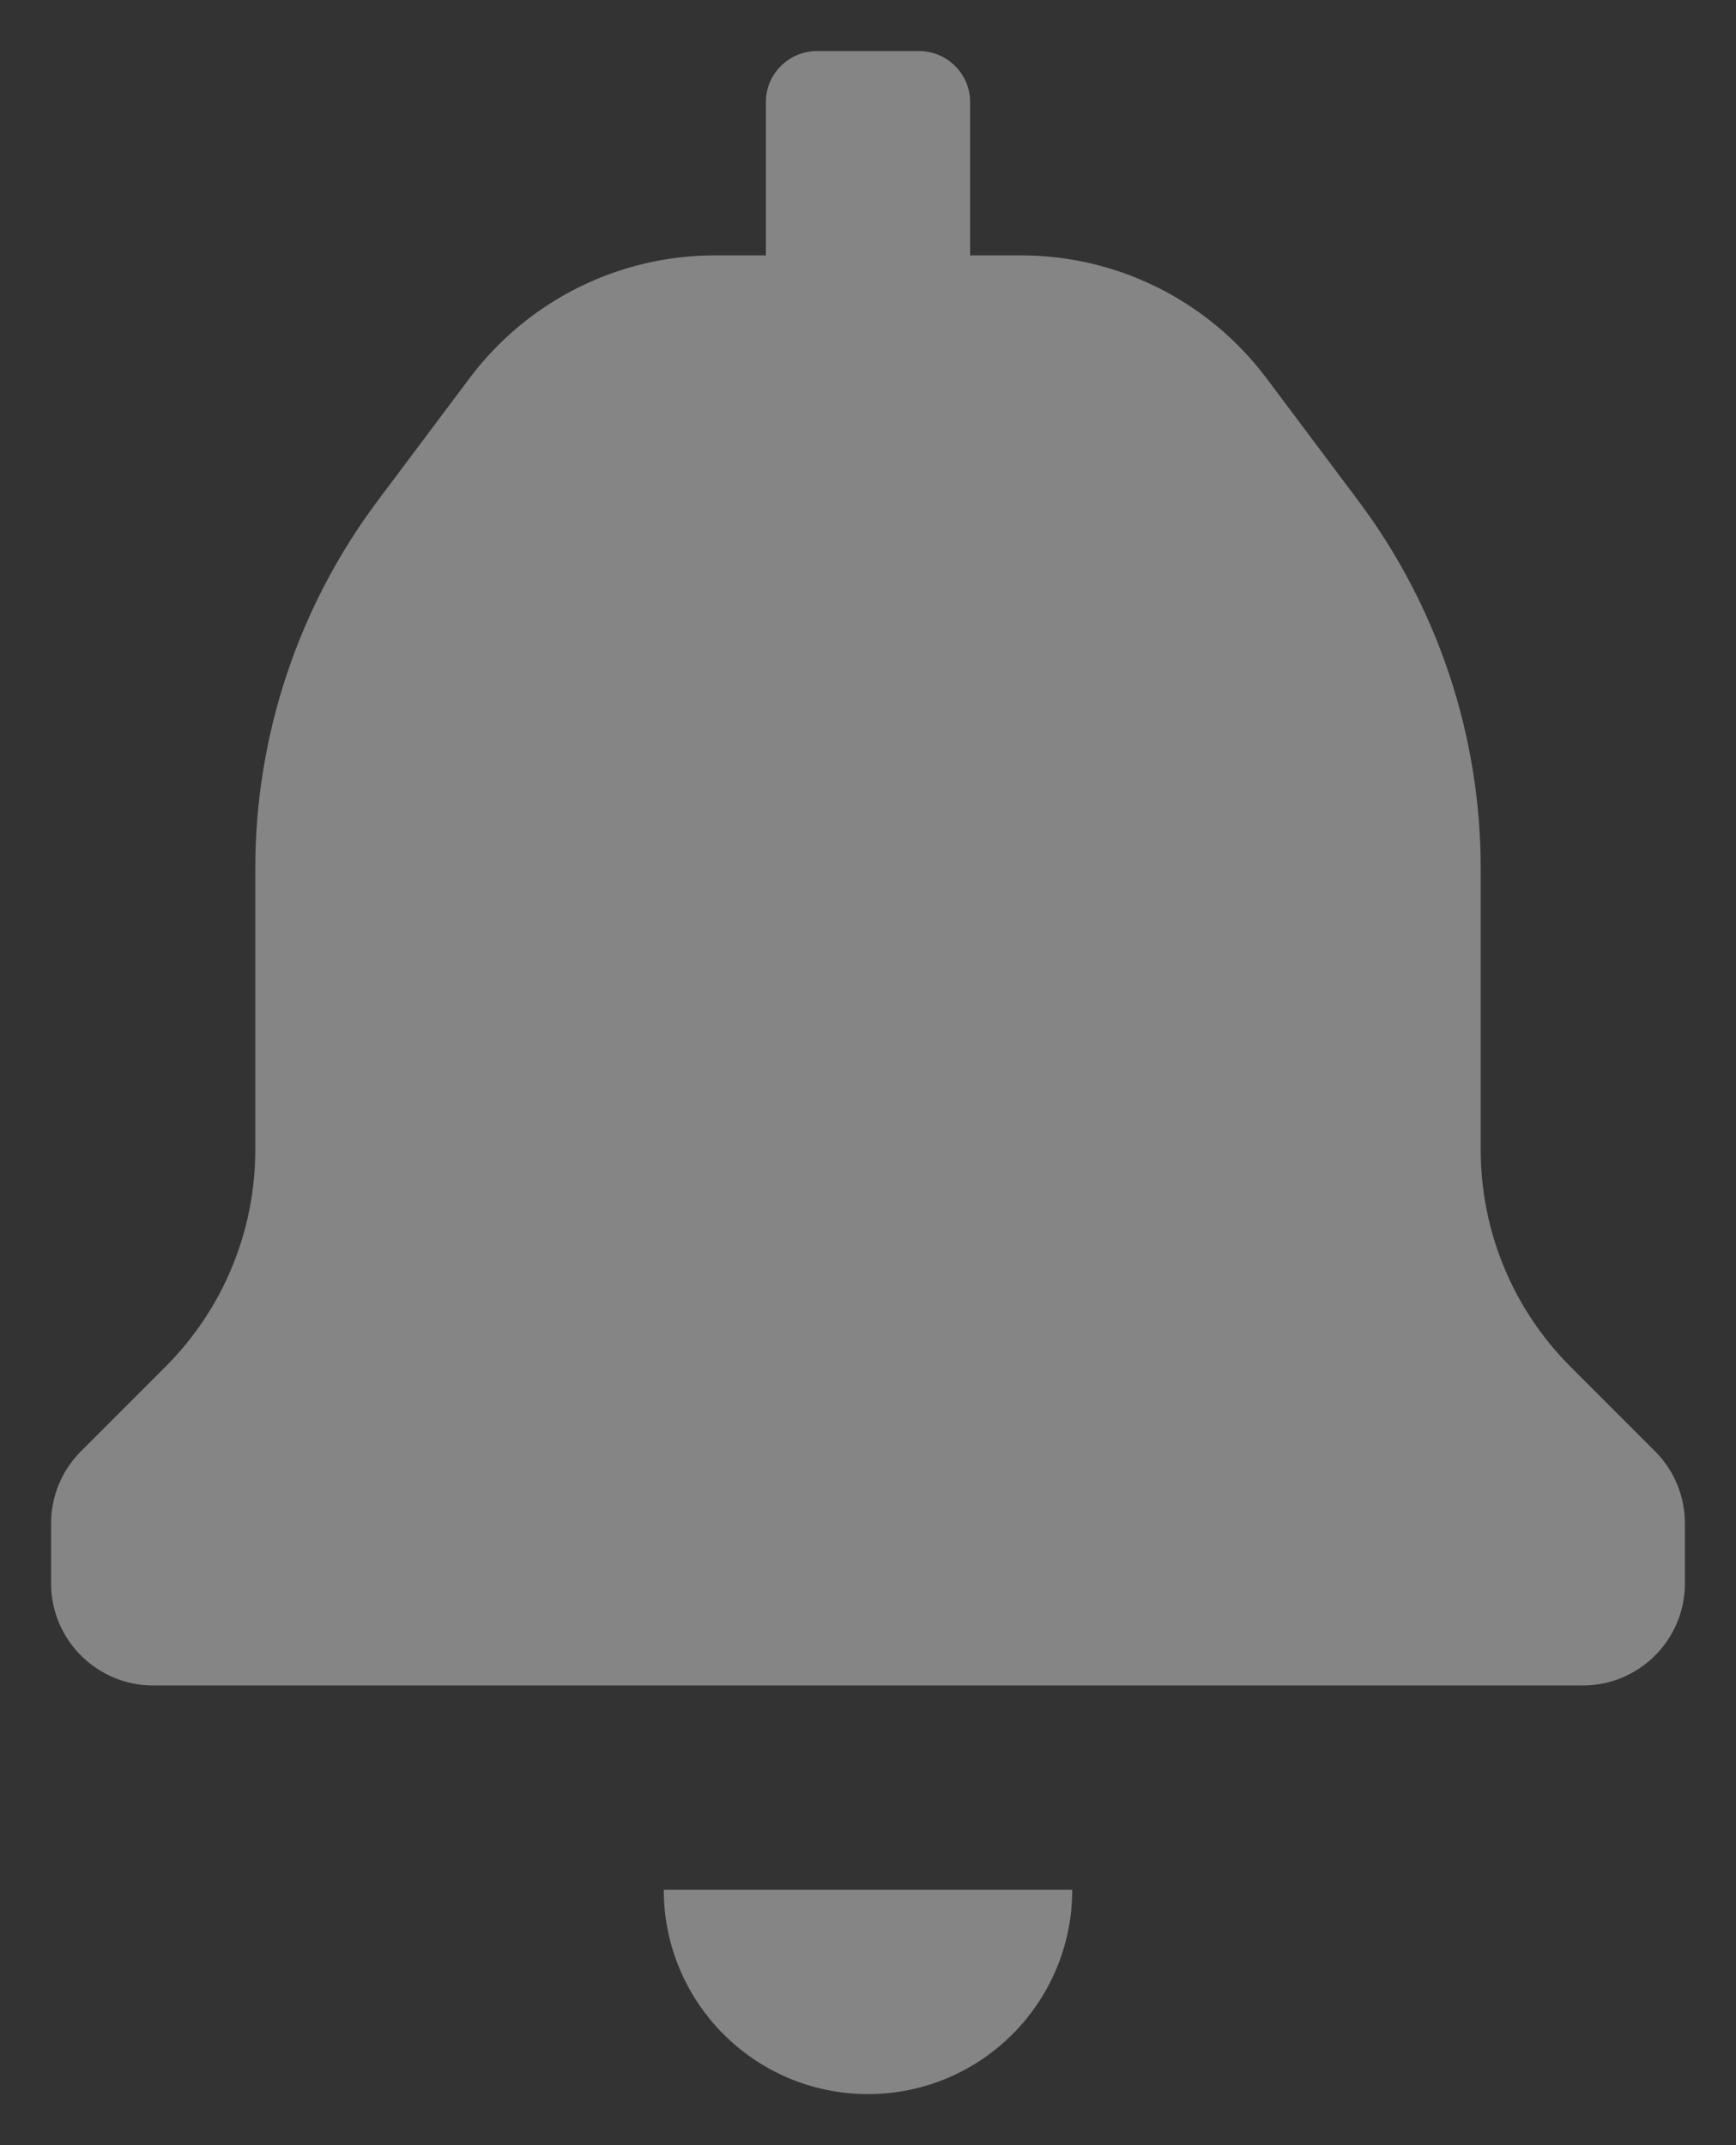 <?xml version="1.0" encoding="utf-8"?>
<svg width="17px" height="21px" viewbox="0 0 17 21" version="1.1" xmlns:xlink="http://www.w3.org/1999/xlink" xmlns="http://www.w3.org/2000/svg">
  <rect width="100%" height="100%" fill="#333333" stroke="none"/>
  <path d="M6 18L10 18C10 19.105 9.105 20 8 20C6.895 20 6 19.105 6 18ZM15.71 13.71L14.88 12.88C14.317 12.318 14.001 11.555 14 10.76L14 8C14 6.702 13.579 5.439 12.8 4.4L11.9 3.2C11.333 2.445 10.444 2 9.5 2L9 2L9 0.5C9 0.224 8.776 0 8.5 0L7.5 0C7.224 0 7 0.224 7 0.5L7 2L6.5 2C5.556 2 4.667 2.445 4.1 3.2L3.2 4.4C2.421 5.439 2 6.702 2 8L2 10.76C1.999 11.555 1.683 12.318 1.12 12.88L0.29 13.71C0.105 13.896 0.001 14.148 0 14.41L0 15C0 15.552 0.448 16 1 16L15 16C15.552 16 16 15.552 16 15L16 14.41C15.999 14.148 15.895 13.896 15.71 13.71Z" transform="translate(0.5 0.5)" id="notification-icon" fill="#FFFFFF" fill-opacity="0.402" fill-rule="evenodd" stroke="none" />
</svg>